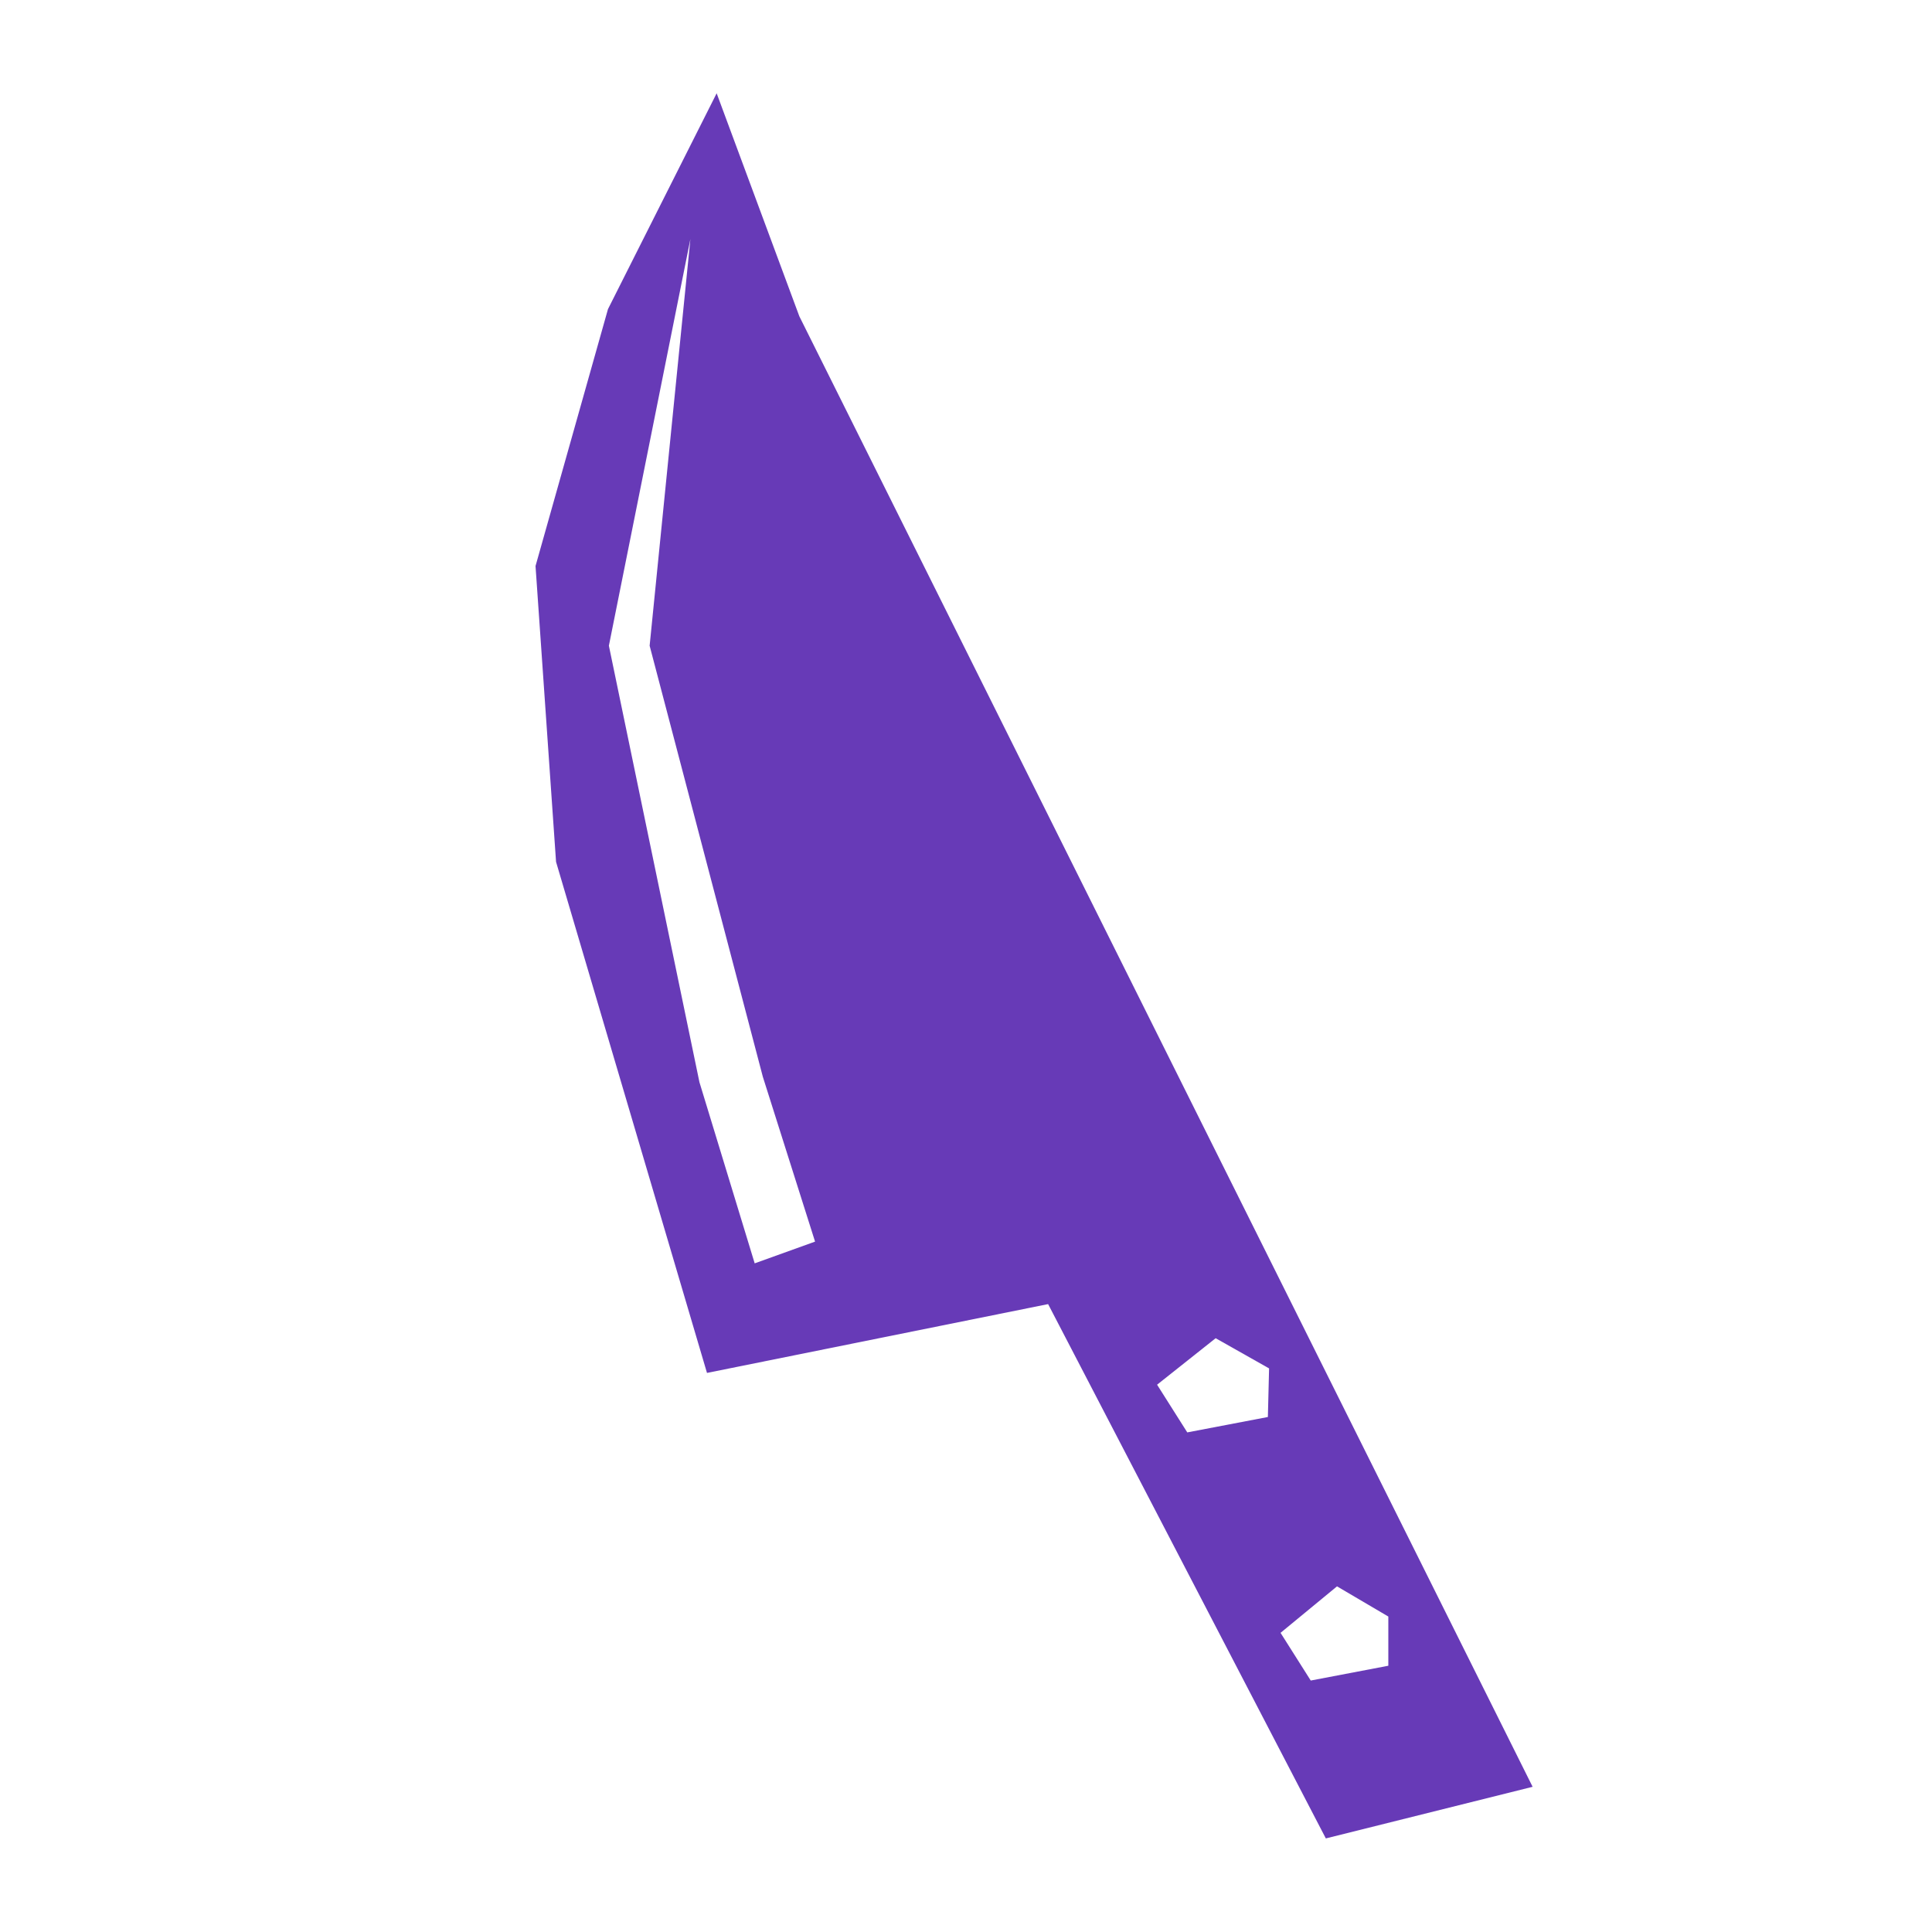 <svg id="Layer_1" data-name="Layer 1" xmlns="http://www.w3.org/2000/svg" viewBox="0 0 64 64"><defs><style>.cls-1{fill:#673ab7;}</style></defs><title>knife_accent</title><path class="cls-1" d="M26.48,10.48,23.74,3.09l-3.6,7.15-2.4,8.51.68,9.8,5,16.93,11.3-2.28,9.2,17.7,6.85-1.71ZM25,41.85l-1.83-6-3-14.46L22.87,7.92,21.52,21.39l3.75,14.28L27,41.13Zm17,5.09-2.67.51-1-1.58,1.94-1.54,1.77,1Zm1.42,8.73-1-1.58,1.87-1.54,1.7,1v1.63Z"/></svg>